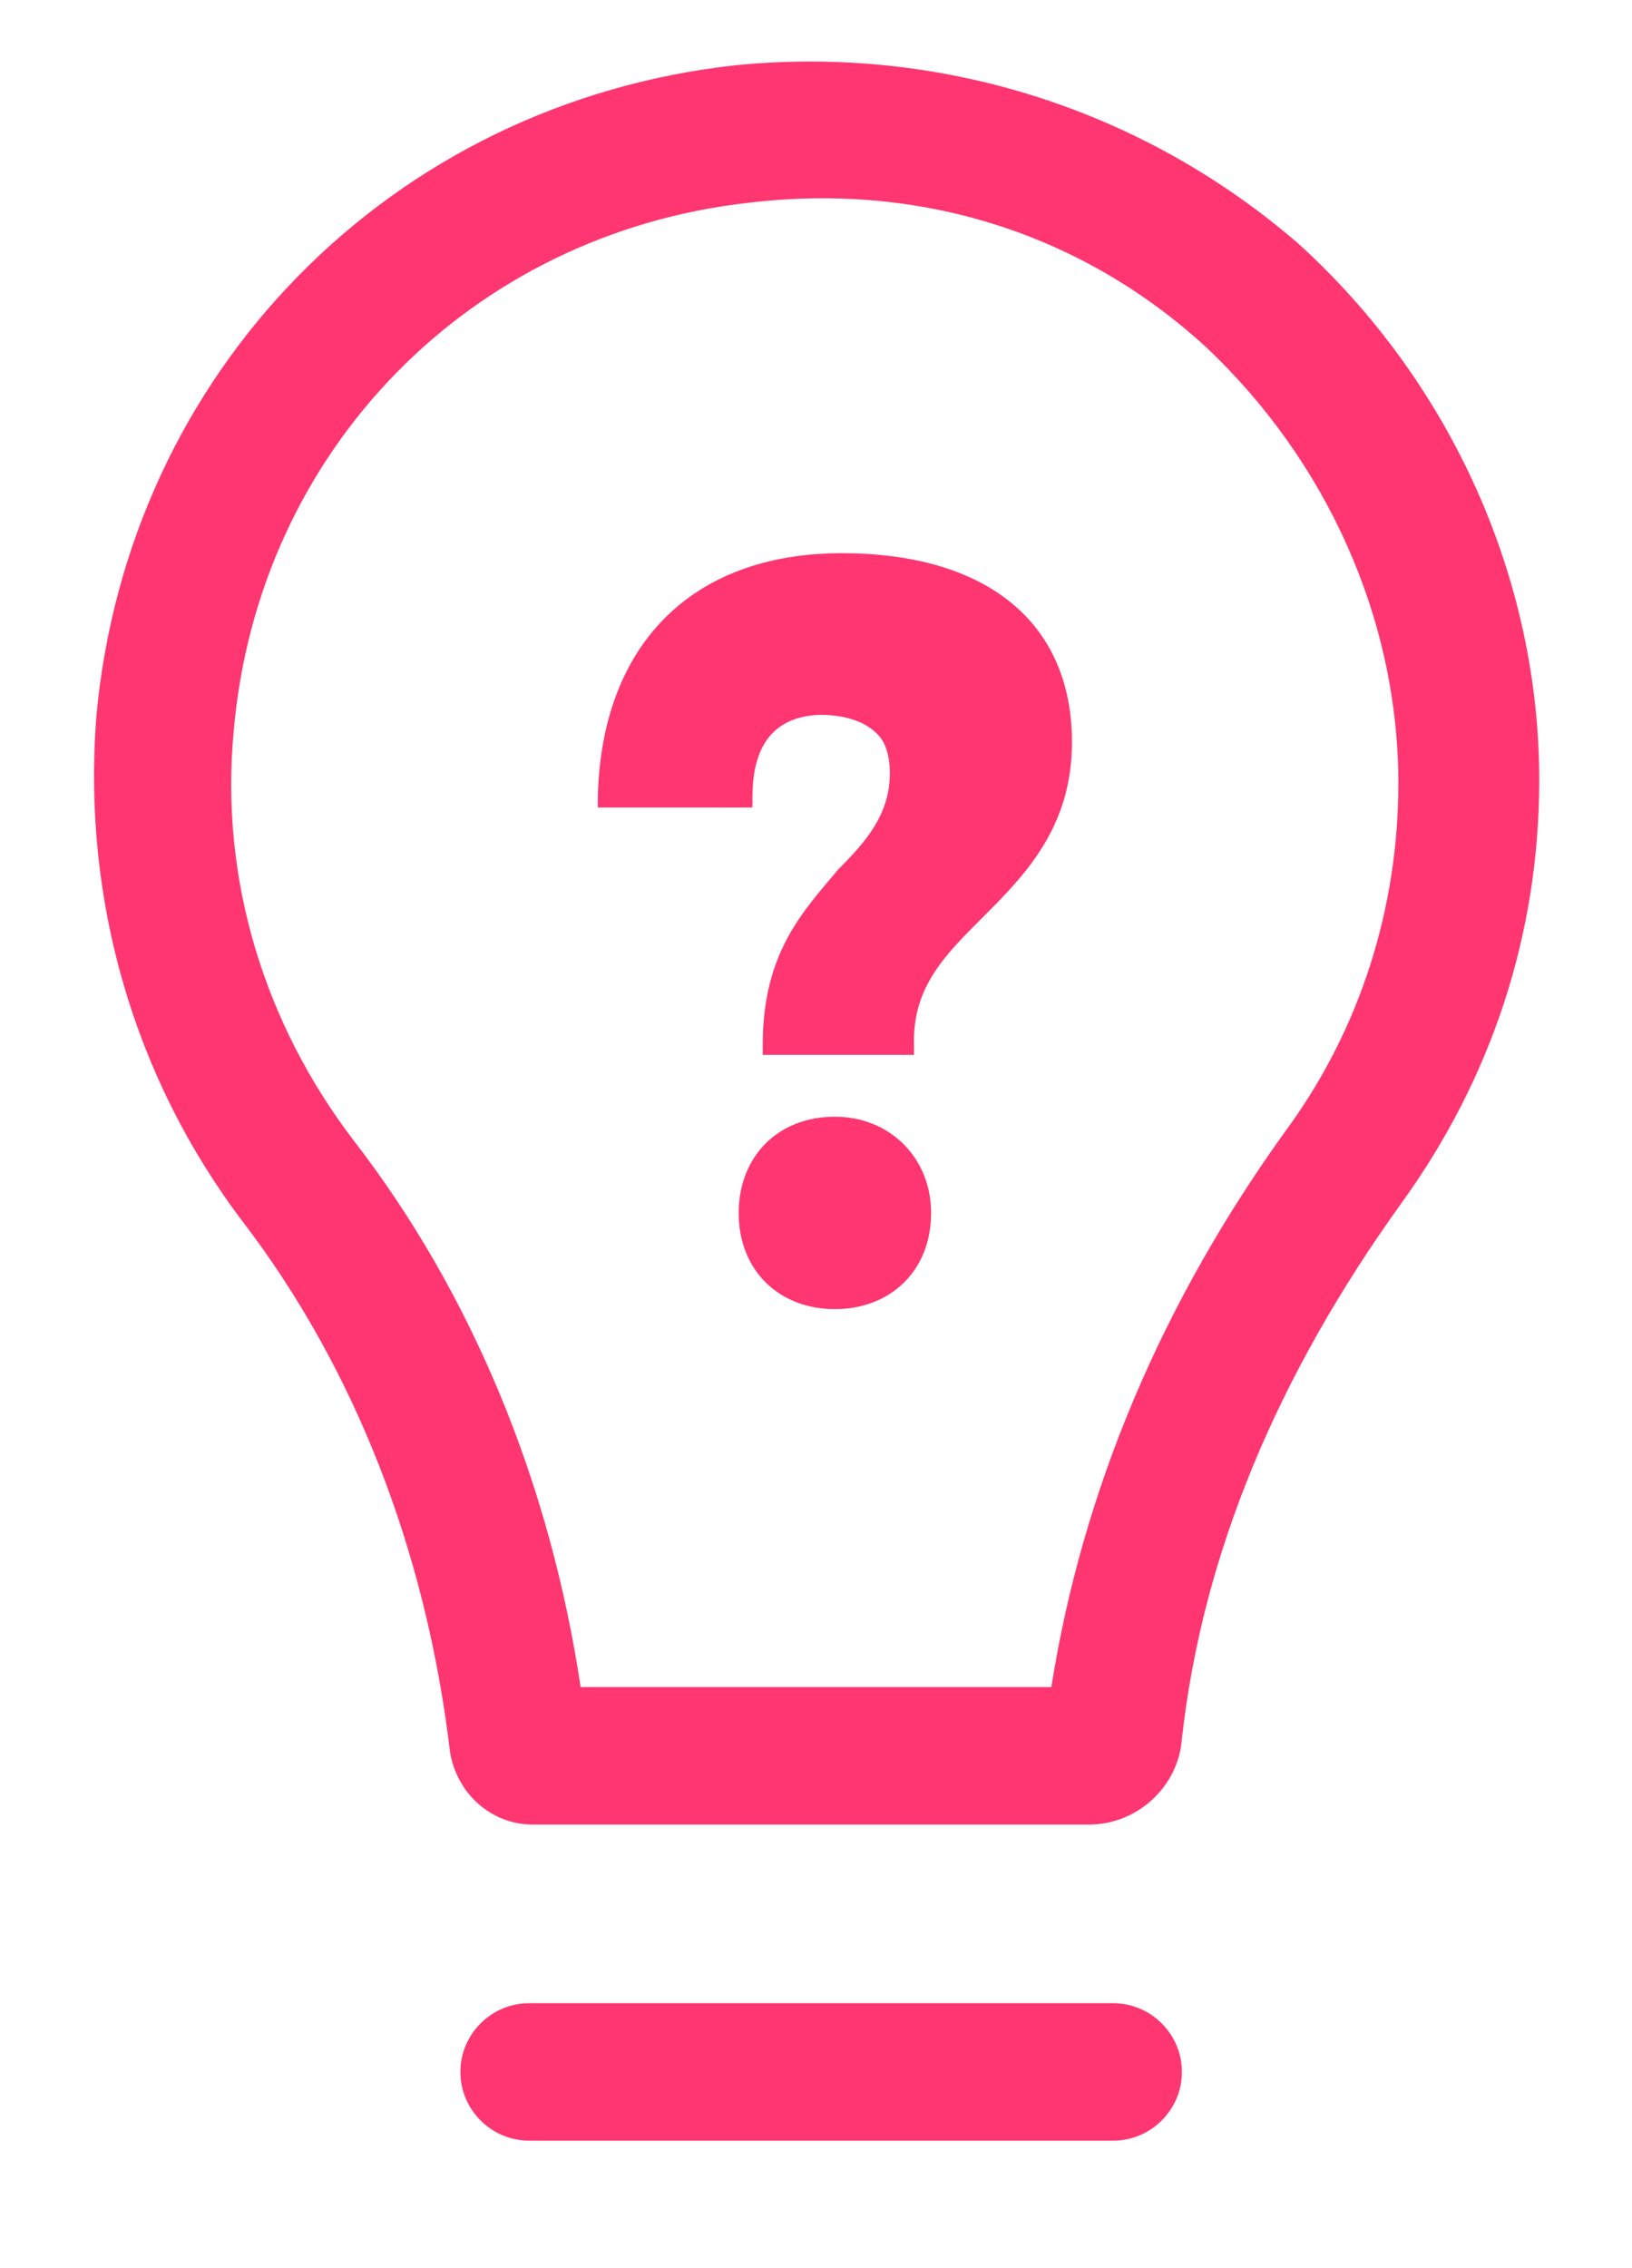 <?xml version="1.0" encoding="utf-8"?>
<!-- Generator: Adobe Illustrator 19.1.1, SVG Export Plug-In . SVG Version: 6.00 Build 0)  -->
<svg version="1.1" id="Layer_1" xmlns="http://www.w3.org/2000/svg" xmlns:xlink="http://www.w3.org/1999/xlink" x="0px" y="0px"
	 viewBox="0 0 47.5 66" style="enable-background:new 0 0 47.5 66;" xml:space="preserve">
<g id="Favorite">
	<g>
		<g>
			<path style="fill:#FF3671;" d="M17.6,23.4c0.1-4.3,2.6-6.8,6.8-6.8c4,0,6.4,1.9,6.4,5.2c0,4.5-4.6,5.1-4.6,8.7h-3.9
				c0-4.6,3.7-4.9,3.7-7.8c0-1.3-0.8-1.9-2.2-1.9c-1.5,0-2.3,0.9-2.4,2.7L17.6,23.4z M26.8,35.3c0,1.5-1,2.5-2.5,2.5
				c-1.5,0-2.5-1-2.5-2.5c0-1.5,1-2.5,2.5-2.5C25.7,32.8,26.8,33.9,26.8,35.3z"/>
			<path style="fill:#FF3671;" d="M24.3,38.1c-1.6,0-2.8-1.1-2.8-2.8c0-1.6,1.1-2.8,2.8-2.8c1.6,0,2.8,1.2,2.8,2.8
				C27.1,37,25.9,38.1,24.3,38.1z M24.3,33.1c-1.3,0-2.2,0.9-2.2,2.2c0,1.3,0.9,2.2,2.2,2.2c1.3,0,2.2-0.9,2.2-2.2
				C26.5,34,25.6,33.1,24.3,33.1z M26.6,30.7h-4.4v-0.3c0-2.7,1.2-3.9,2.2-5.1c0.8-0.8,1.5-1.6,1.5-2.8c0-1.1-0.6-1.7-1.9-1.7
				c-1.4,0-2.1,0.8-2.1,2.4l0,0.3l-4.5,0l0-0.3c0.1-4.4,2.7-7.1,7.1-7.1c4.2,0,6.7,2,6.7,5.5c0,2.5-1.4,3.9-2.6,5.1
				c-1.1,1.1-2,2-2,3.6V30.7z M22.7,30.2H26c0.1-1.6,1.1-2.7,2.2-3.7c1.2-1.2,2.4-2.4,2.4-4.7c0-3.1-2.2-4.9-6.1-4.9
				c-4,0-6.4,2.3-6.5,6.2l3.4,0c0.1-2.2,1.5-2.7,2.6-2.7c1.6,0,2.4,0.8,2.4,2.2c0,1.4-0.8,2.3-1.6,3.1
				C23.8,26.8,22.8,27.9,22.7,30.2z"/>
		</g>
	</g>
	<g>
		<path style="fill:#FF3671;" d="M31.7,53.1H15.5c-1.2,0-2.2-0.9-2.4-2.1c-0.7-5.9-2.8-11.2-6-15.4c-3.2-4.2-4.7-9.4-4.3-14.7
			C3.7,10.8,11.4,3,21.4,1.9c6-0.6,11.9,1.3,16.4,5.2c4.4,4,7,9.7,7,15.6c0,4.5-1.4,8.7-4,12.3C37.2,40,35,45.2,34.4,50.6
			C34.3,52,33.1,53.1,31.7,53.1z M16.9,49.1h13.7c0.9-5.7,3.2-11.2,6.9-16.3c2.1-2.9,3.2-6.4,3.2-10c0-4.8-2.1-9.4-5.6-12.7
			c-3.6-3.3-8.3-4.8-13.3-4.2c-8.1,0.9-14.3,7.2-15,15.4c-0.4,4.3,0.9,8.5,3.5,11.9C13.7,37.6,16,43.1,16.9,49.1z"/>
	</g>
	<g>
		<path style="fill:#FF3671;" d="M32.4,62.3h-17c-1.1,0-2-0.9-2-2v0c0-1.1,0.9-2,2-2h17c1.1,0,2,0.9,2,2v0
			C34.4,61.4,33.5,62.3,32.4,62.3z"/>
	</g>
</g>
</svg>

